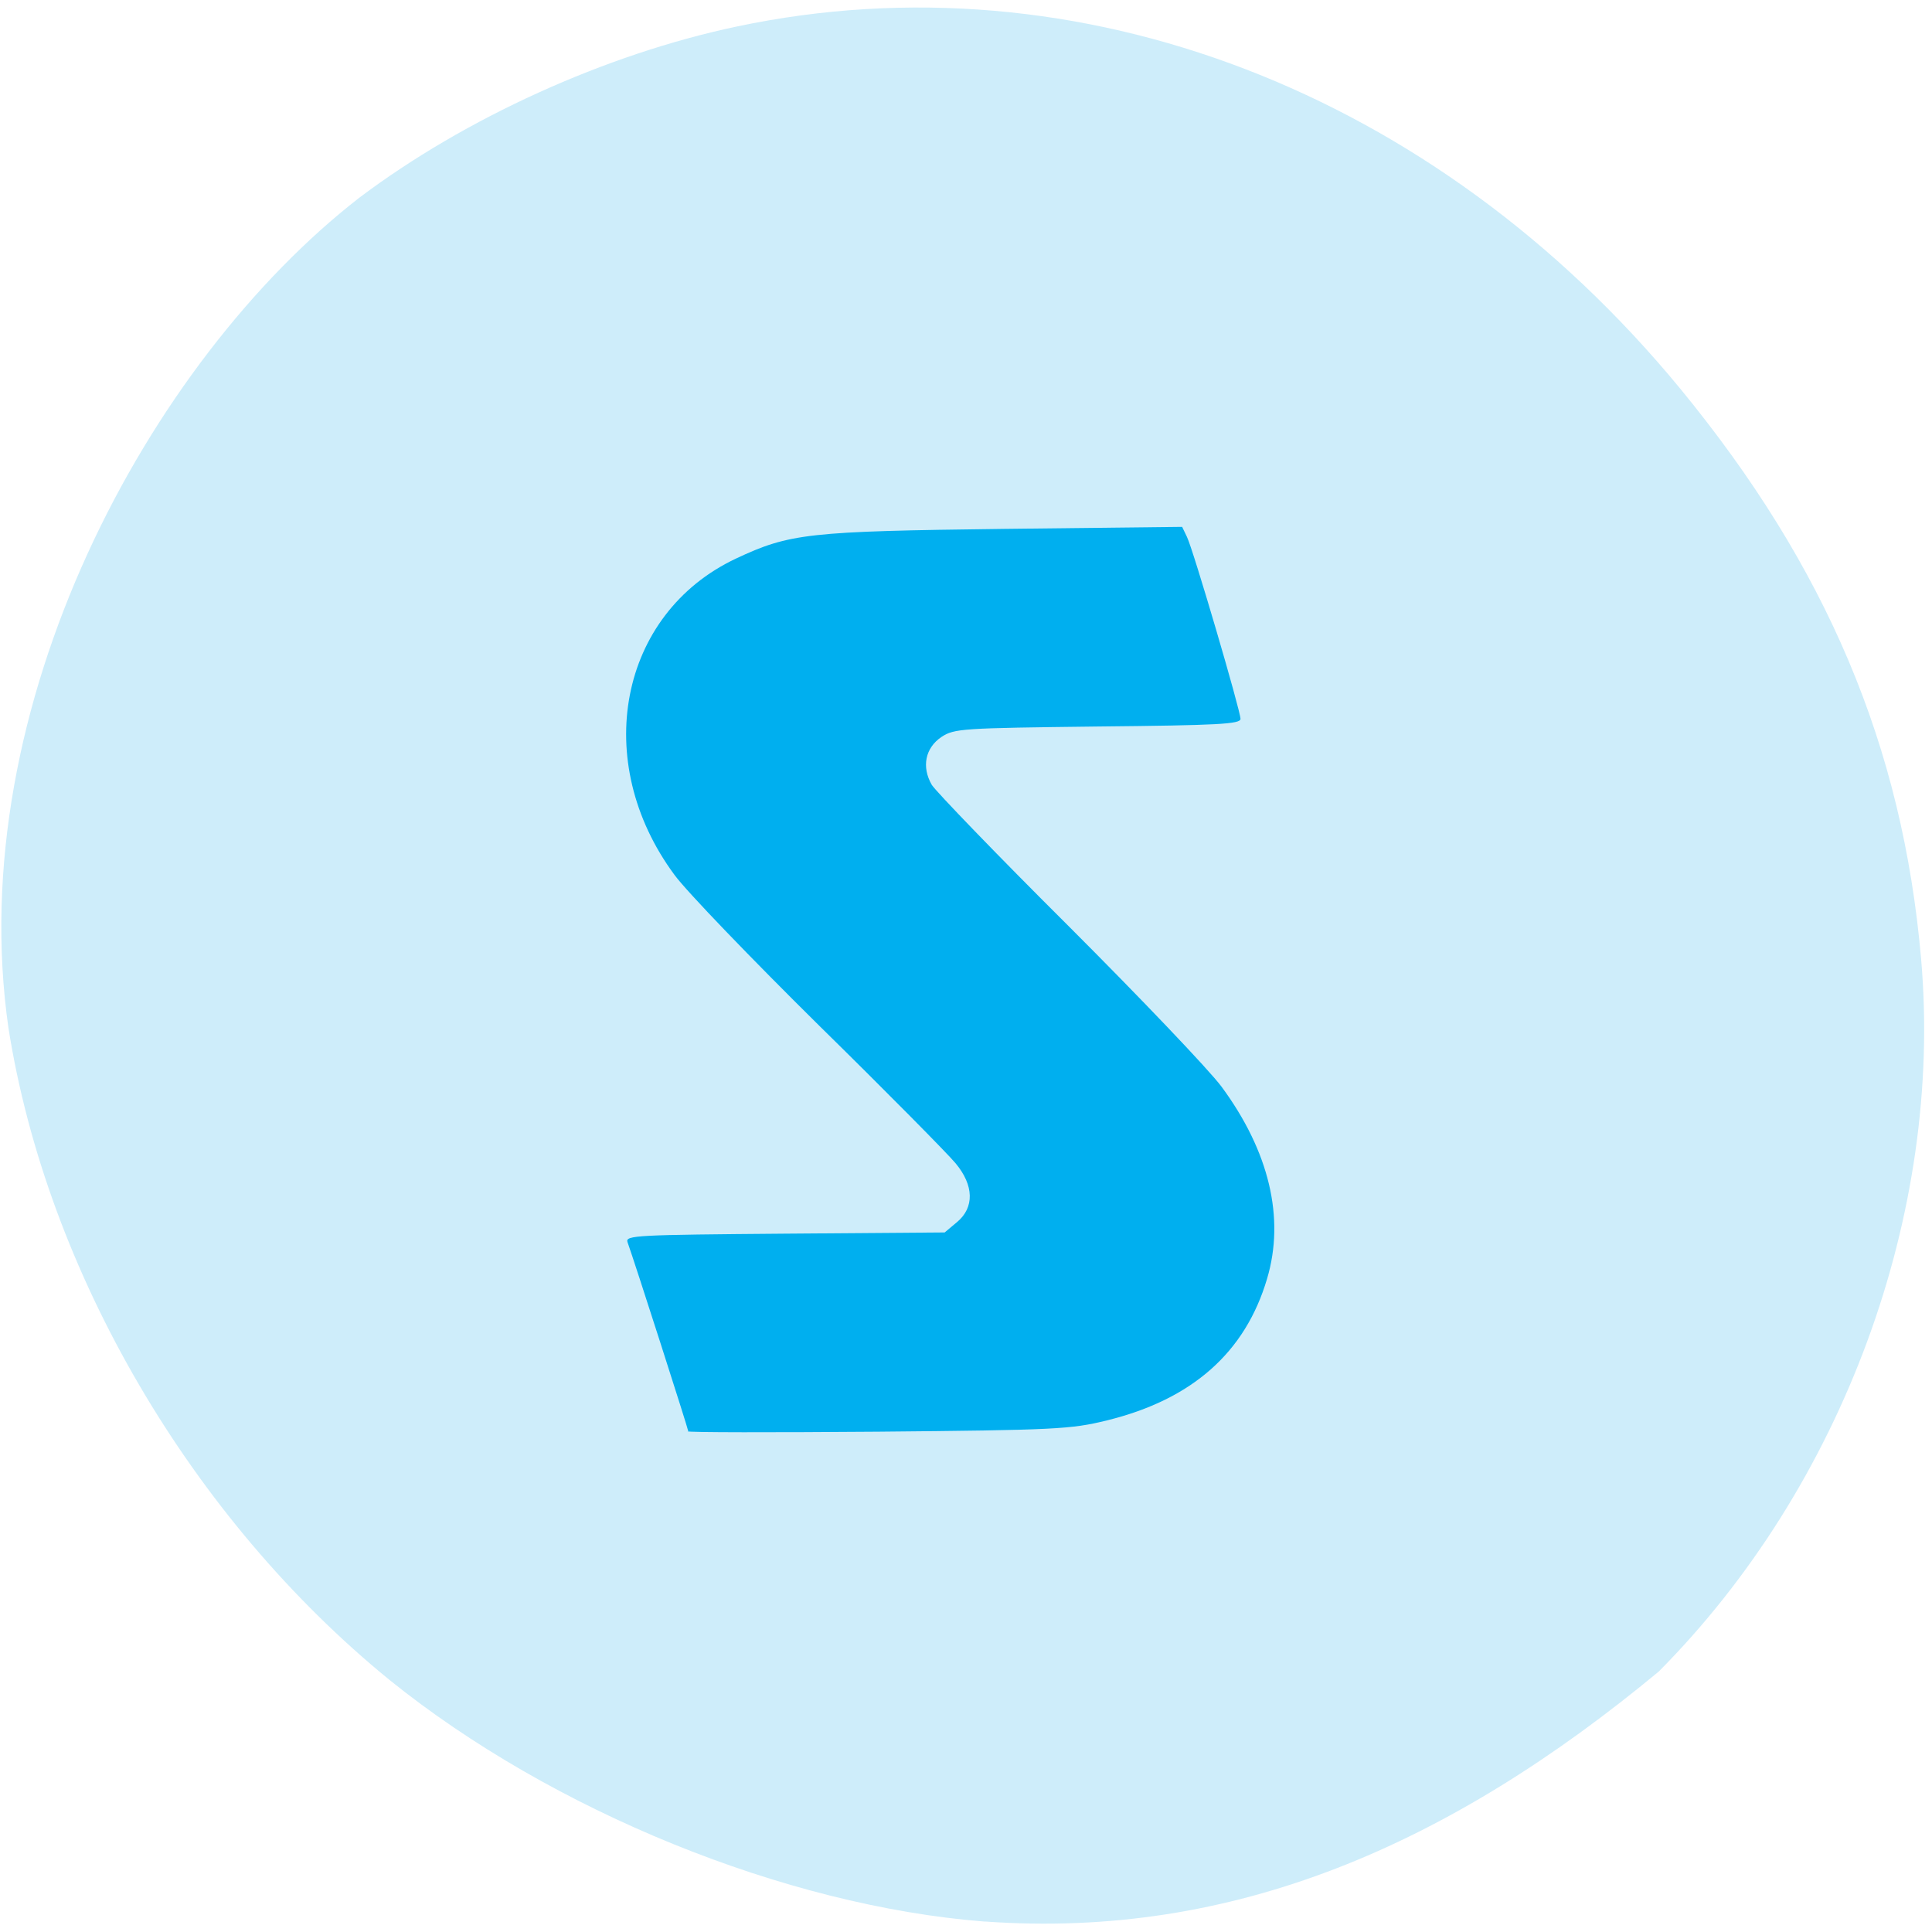 <svg xmlns="http://www.w3.org/2000/svg" viewBox="0 0 48 48"><path d="m 24.45 47.74 c -4.95 -0.39 -10.74 -2.75 -14.77 -6 c -4.91 -4 -8.51 -10.12 -9.47 -16.2 c -1.15 -7.98 3.48 -16.56 8.72 -20.63 c 2.63 -1.98 6.11 -3.56 9.37 -4.25 c 8.5 -1.8 17.36 1.61 23.44 8.99 c 3.64 4.43 5.53 8.89 5.99 14.18 c 0.55 6.33 -1.95 13.1 -6.52 17.7 c -5.2 4.31 -10.56 6.65 -16.73 6.21" style="fill:#ceedfa"/><path d="m 17.1 35.56 c 0 -0.05 -1.34 -4.23 -1.51 -4.7 c -0.06 -0.17 0.23 -0.18 3.91 -0.21 l 3.97 -0.03 l 0.31 -0.26 c 0.43 -0.36 0.42 -0.91 -0.04 -1.46 c -0.19 -0.23 -1.71 -1.77 -3.39 -3.42 c -1.67 -1.65 -3.29 -3.33 -3.59 -3.74 c -2.09 -2.82 -1.38 -6.49 1.52 -7.86 c 1.34 -0.63 1.8 -0.68 6.67 -0.74 l 4.42 -0.05 l 0.12 0.25 c 0.16 0.33 1.33 4.32 1.33 4.52 c 0 0.13 -0.54 0.16 -3.55 0.19 c -3.38 0.04 -3.56 0.05 -3.88 0.26 c -0.4 0.27 -0.5 0.74 -0.24 1.19 c 0.1 0.16 1.63 1.75 3.4 3.51 c 1.77 1.77 3.48 3.56 3.8 3.99 c 1.18 1.6 1.58 3.26 1.13 4.77 c -0.54 1.83 -1.86 3 -3.98 3.52 c -0.89 0.22 -1.29 0.24 -5.69 0.28 c -2.6 0.02 -4.73 0.02 -4.73 -0.01" style="fill:#00afef"/></svg>